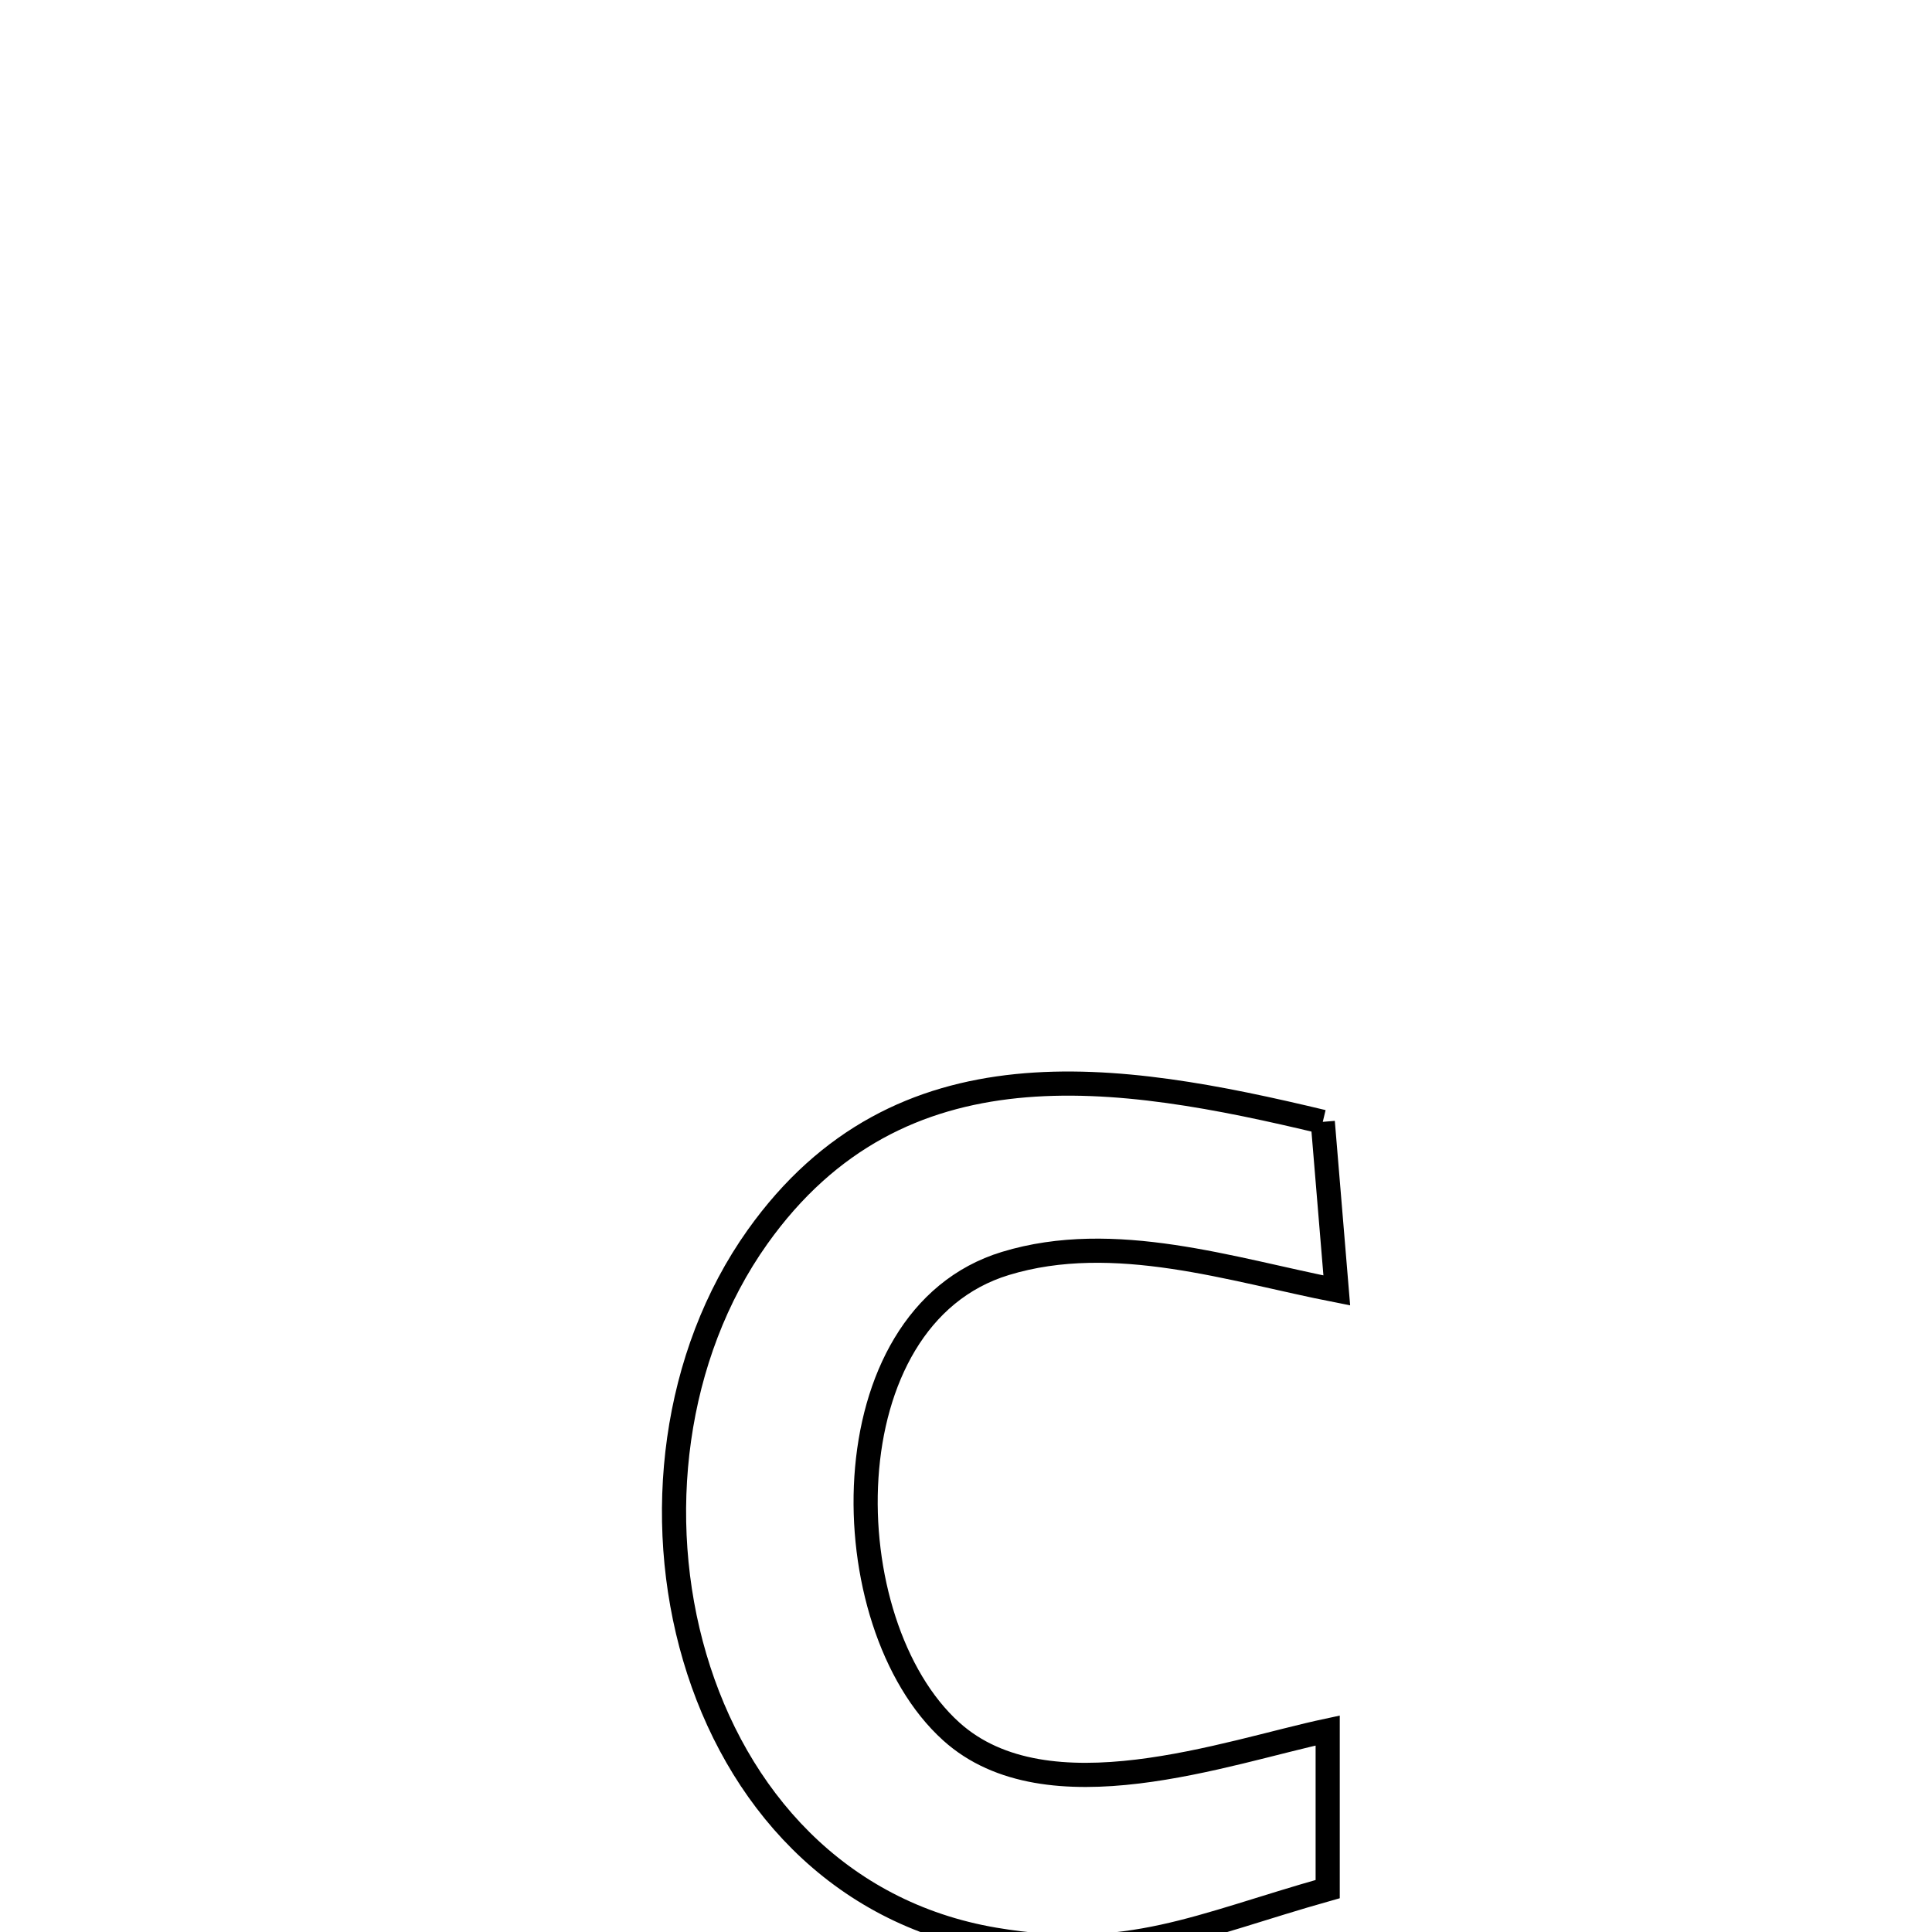 <svg xmlns="http://www.w3.org/2000/svg" viewBox="0.0 0.0 24.0 24.0" height="200px" width="200px"><path fill="none" stroke="black" stroke-width=".3" stroke-opacity="1.0"  filling="0" d="M16.432 13.936 L16.432 13.936 C16.49 14.634 16.548 15.332 16.606 16.03 L16.606 16.03 C15.313 15.777 13.842 15.283 12.49 15.695 C10.275 16.369 10.324 20.162 11.817 21.509 C13.01 22.585 15.239 21.764 16.493 21.497 L16.493 21.497 C16.493 22.154 16.493 22.81 16.493 23.467 L16.493 23.467 C14.883 23.921 14.027 24.376 12.357 24.095 C10.399 23.764 9.139 22.318 8.63 20.587 C8.12 18.855 8.363 16.838 9.41 15.366 C10.292 14.126 11.411 13.616 12.627 13.492 C13.844 13.368 15.158 13.631 16.432 13.936 L16.432 13.936"></path></svg>